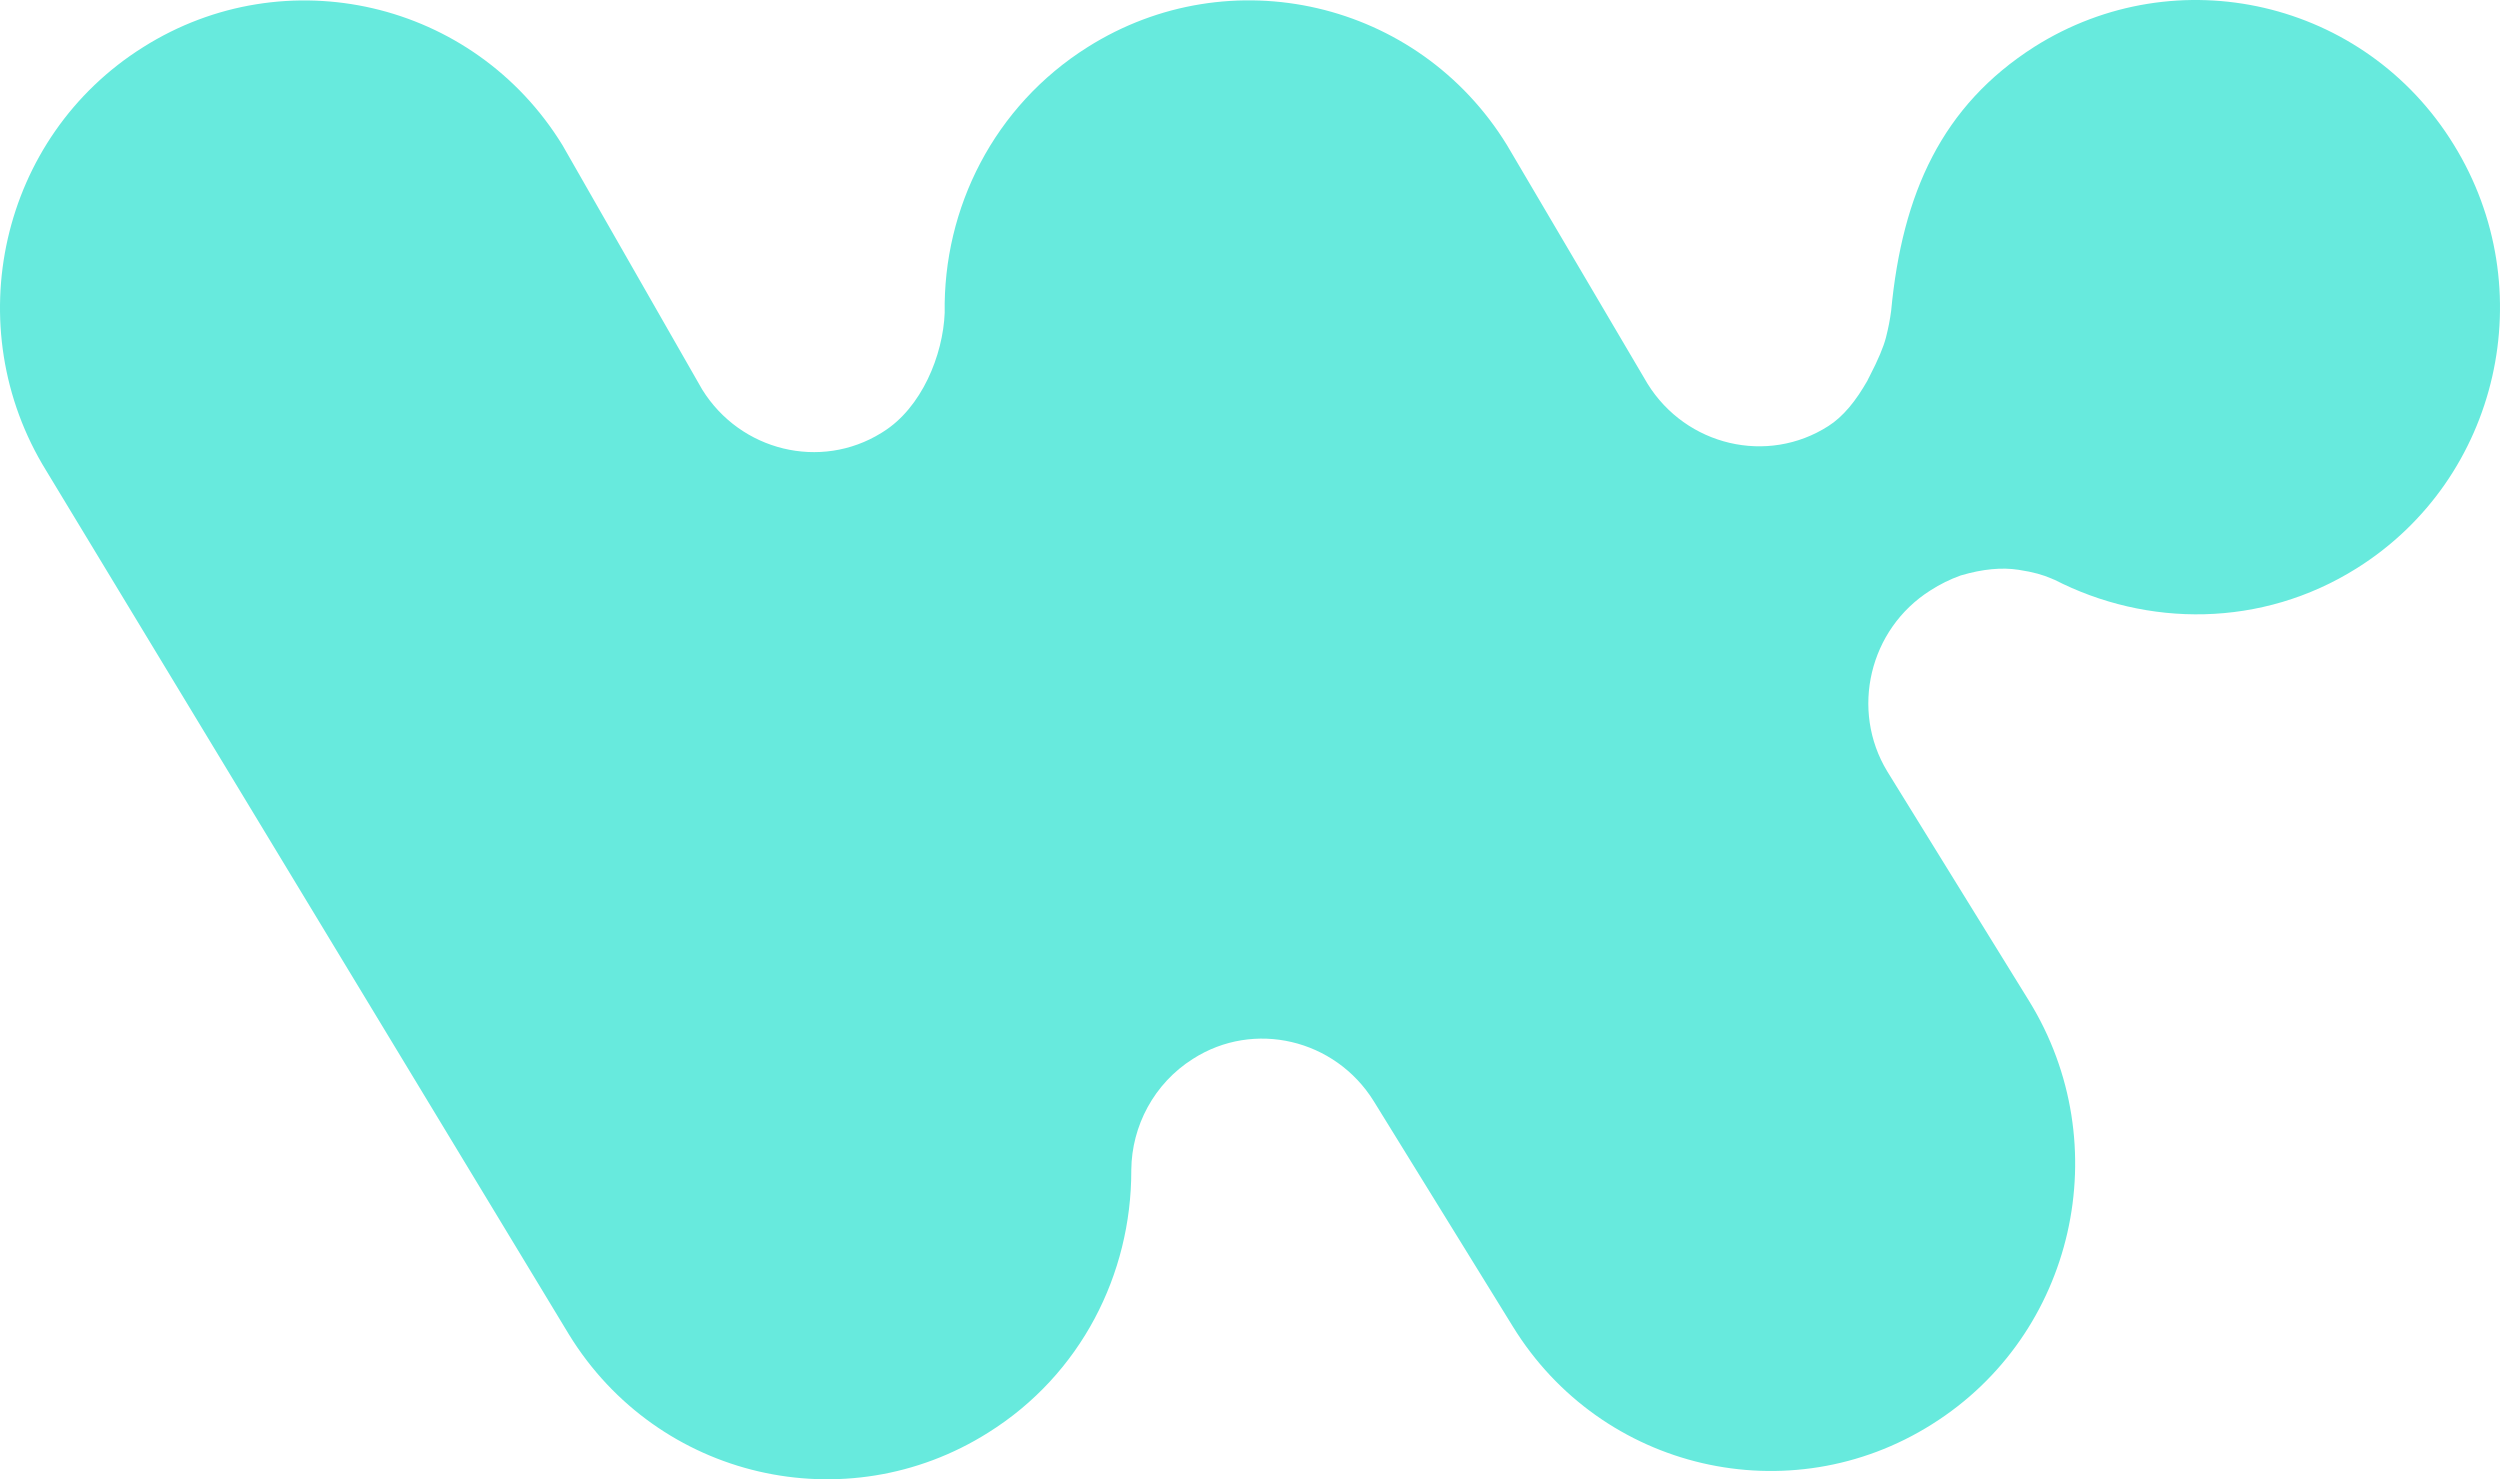 <svg viewBox="0 0 676 400" xmlns="http://www.w3.org/2000/svg" style="fill-rule:evenodd;clip-rule:evenodd;stroke-linejoin:round;stroke-miterlimit:2;">
    <path d="M663.501,39.126C687.507,77.975 675.949,129.399 637.273,153.652C611.516,169.833 580.514,169.612 555.485,156.741L555.47,156.761L555.066,156.583L554.651,156.404C552.363,155.439 549.974,154.706 545.801,154.07C541.258,153.377 536.129,153.866 530.412,155.537L530.128,155.621C527.345,156.62 524.588,157.964 521.952,159.668C505.448,170.117 500.273,192.01 510.307,208.571L548.625,270.601C572.631,309.45 561.072,360.874 522.397,385.127C483.943,409.38 433.042,397.702 409.037,358.629L371.472,297.773C361.025,280.931 339.02,275.766 322.572,286.32C312.009,292.99 306.022,304.501 305.903,316.279L305.901,316.636C305.901,344.482 292.342,371.653 267.225,387.373C228.772,411.625 177.871,399.948 153.865,360.874L12.499,127.272C-11.507,88.423 0.051,36.998 38.727,12.746C77.181,-11.507 128.082,0.17 152.087,39.244L189.874,105.324C200.216,121.998 221.887,127.227 238.279,117.089L238.774,116.777C249.221,110.265 255,96.037 255.445,84.584C255,56.289 268.781,28.668 294.121,12.725C332.574,-11.528 383.475,0.149 407.481,39.223L445.49,103.752C455.937,120.594 477.942,125.759 494.39,115.205C498.267,112.746 501.866,108.504 505.188,102.481C503.895,104.934 504.012,104.688 505.54,101.742C507.832,97.323 509.307,93.827 509.966,91.254C510.603,88.764 511.07,86.358 511.368,84.036C514.376,52.225 525.117,28.561 550.141,12.627C588.595,-11.625 639.496,0.052 663.501,39.126Z" style="fill:rgb(103,234,221);"/>
</svg>